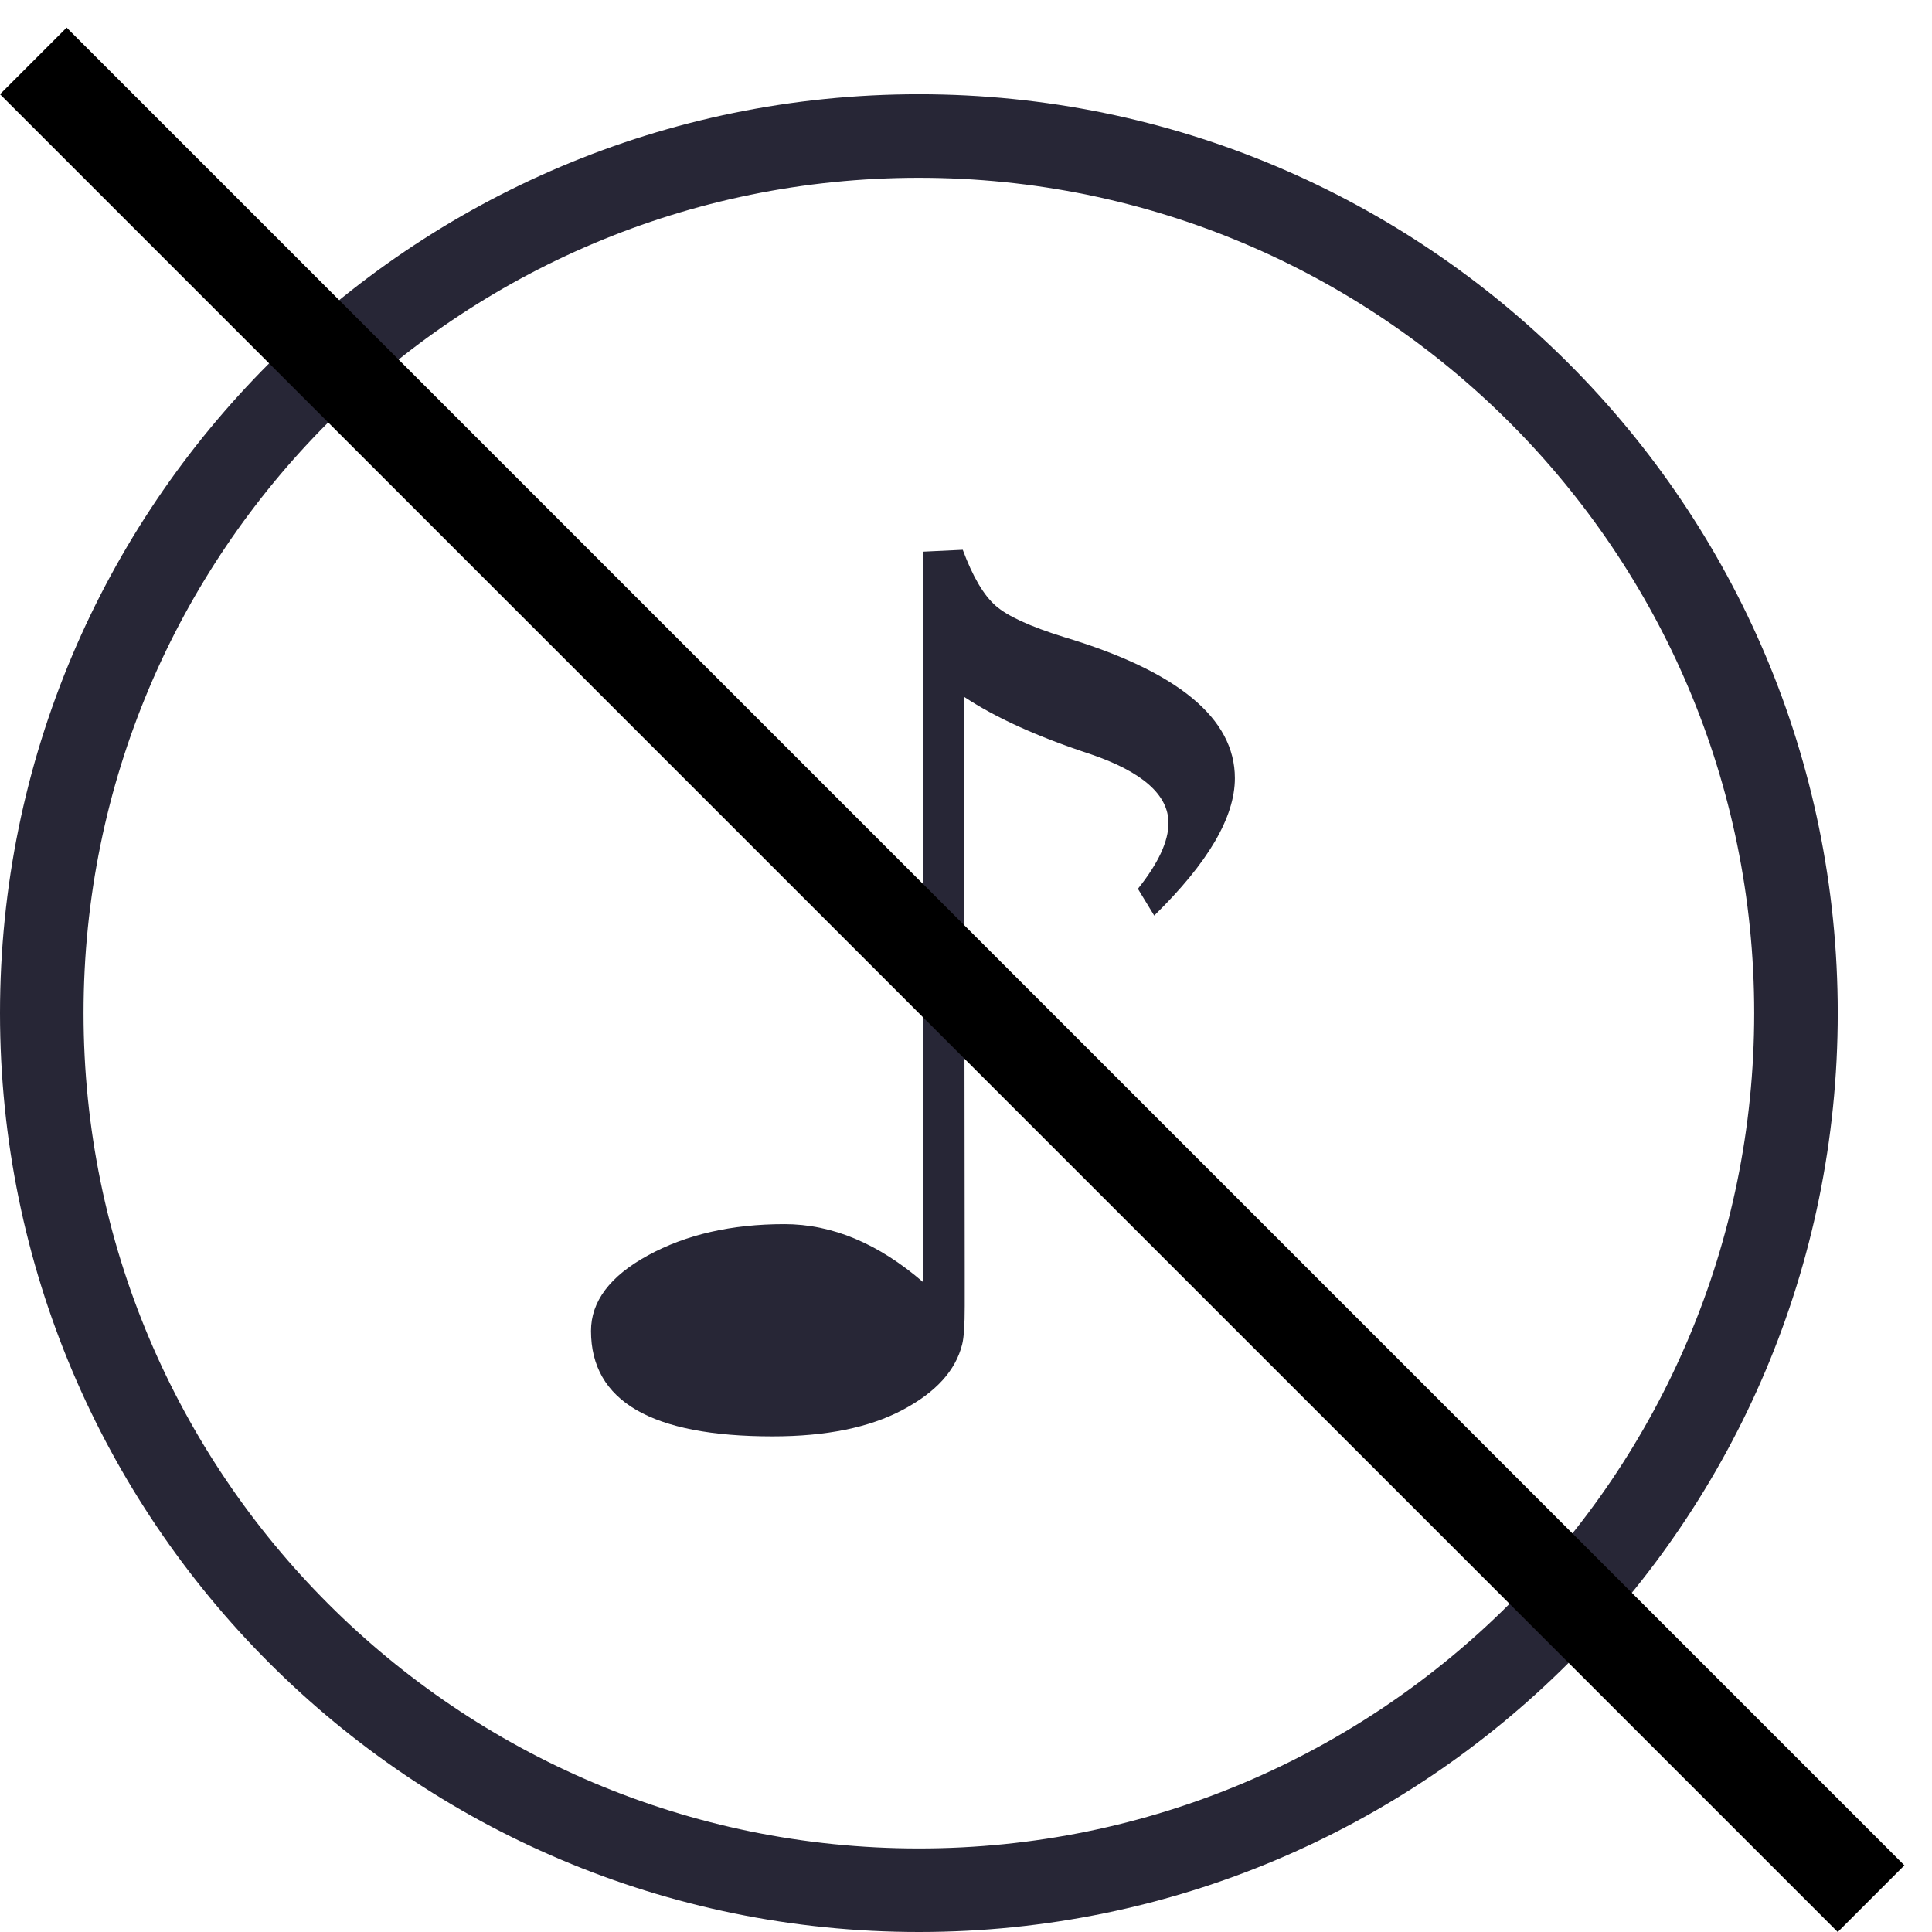 <svg width="41" height="41" viewBox="0 0 41 41" fill="none" xmlns="http://www.w3.org/2000/svg">
<g clip-path="url(#clip0_860_12)">
<path d="M39 21.5C39 10.731 30.269 2 19.5 2C8.731 2 0 10.731 0 21.5C0 32.269 8.731 41 19.5 41C30.269 41 39 32.269 39 21.5ZM1.773 21.5C1.773 11.709 9.709 3.773 19.5 3.773C29.291 3.773 37.227 11.709 37.227 21.5C37.227 31.291 29.291 39.227 19.5 39.227C9.709 39.227 1.773 31.291 1.773 21.5ZM20.418 28.532C20.456 28.385 20.473 28.114 20.473 27.717V27.013L20.459 14.787C21.122 15.228 22.015 15.634 23.139 16.003C24.244 16.38 24.797 16.868 24.797 17.467C24.797 17.854 24.581 18.32 24.148 18.862L24.494 19.43C25.635 18.314 26.206 17.343 26.206 16.515C26.206 15.244 24.995 14.244 22.572 13.517C21.863 13.296 21.381 13.076 21.129 12.854C20.876 12.633 20.643 12.238 20.431 11.667L19.589 11.707V27.208C18.64 26.389 17.66 25.978 16.646 25.978C15.522 25.978 14.558 26.2 13.751 26.641C12.944 27.082 12.542 27.618 12.542 28.244C12.542 29.736 13.827 30.482 16.396 30.482C17.529 30.482 18.447 30.296 19.152 29.922C19.86 29.548 20.28 29.085 20.418 28.532Z" fill="#272636"/>
</g>
<line x1="0.707" y1="1.293" x2="39.707" y2="40.293" stroke="black" stroke-width="2"/>
<defs>
<clipPath id="clip0_860_12">
<rect width="39" height="39" fill="white" transform="translate(0 2)"/>
</clipPath>
</defs>
</svg>
